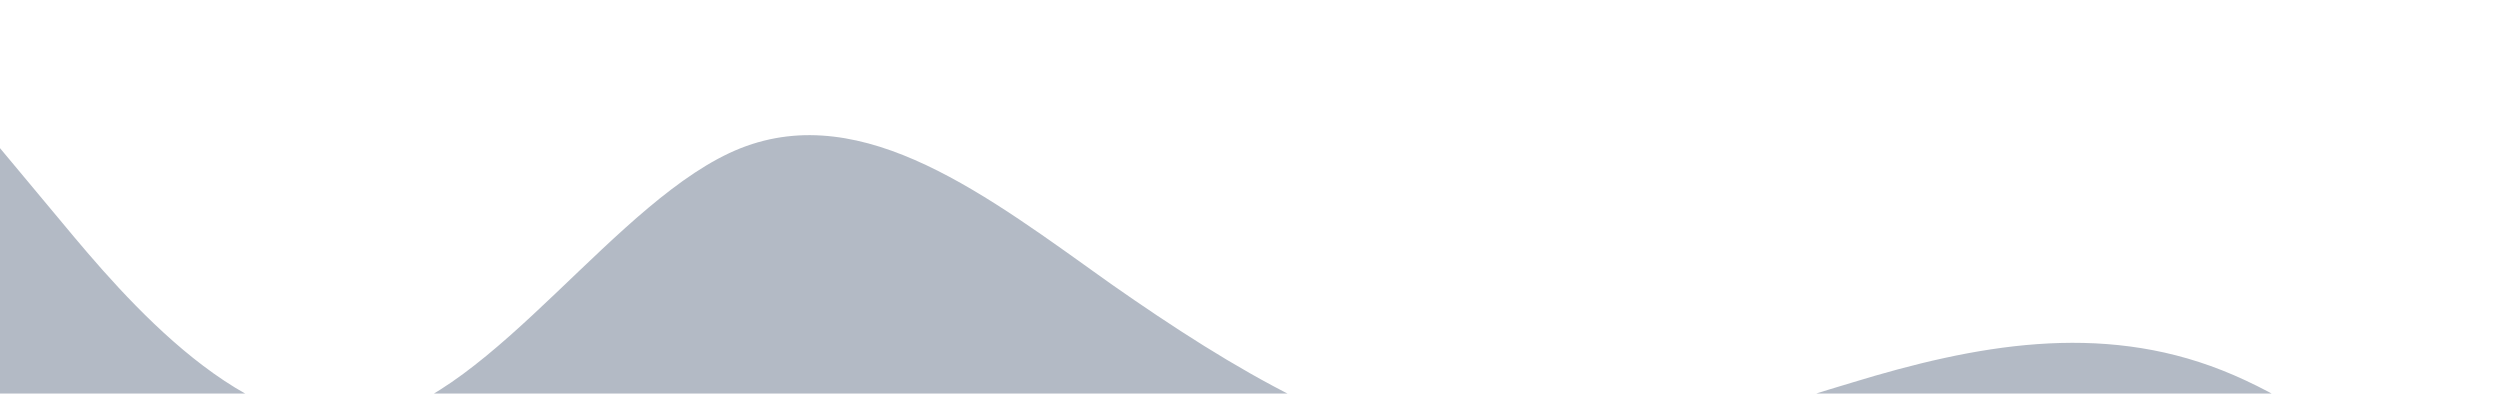 <?xml version="1.0" ?><svg xmlns="http://www.w3.org/2000/svg" 
viewBox="0 0 1080 170"><path fill="#031A3D" fill-opacity="0.3" d="M0,64L26.7,96C53.3,128,107,192,160,181.3C213.3,171,267,85,320,64C373.3,43,427,85,480,122.7C533.3,160,587,192,640,197.3C693.3,203,747,181,800,165.3C853.3,149,907,139,960,160C1013.3,181,1067,235,1120,250.7C1173.3,267,1227,245,1280,240C1333.3,235,1387,245,1413,250.7L1440,256L1440,320L1413.3,320C1386.7,320,1333,320,1280,320C1226.7,320,1173,320,1120,320C1066.7,320,1013,320,960,320C906.7,320,853,320,800,320C746.7,320,693,320,640,320C586.7,320,533,320,480,320C426.7,320,373,320,320,320C266.7,320,213,320,160,320C106.7,320,53,320,27,320L0,320Z">
</path></svg>